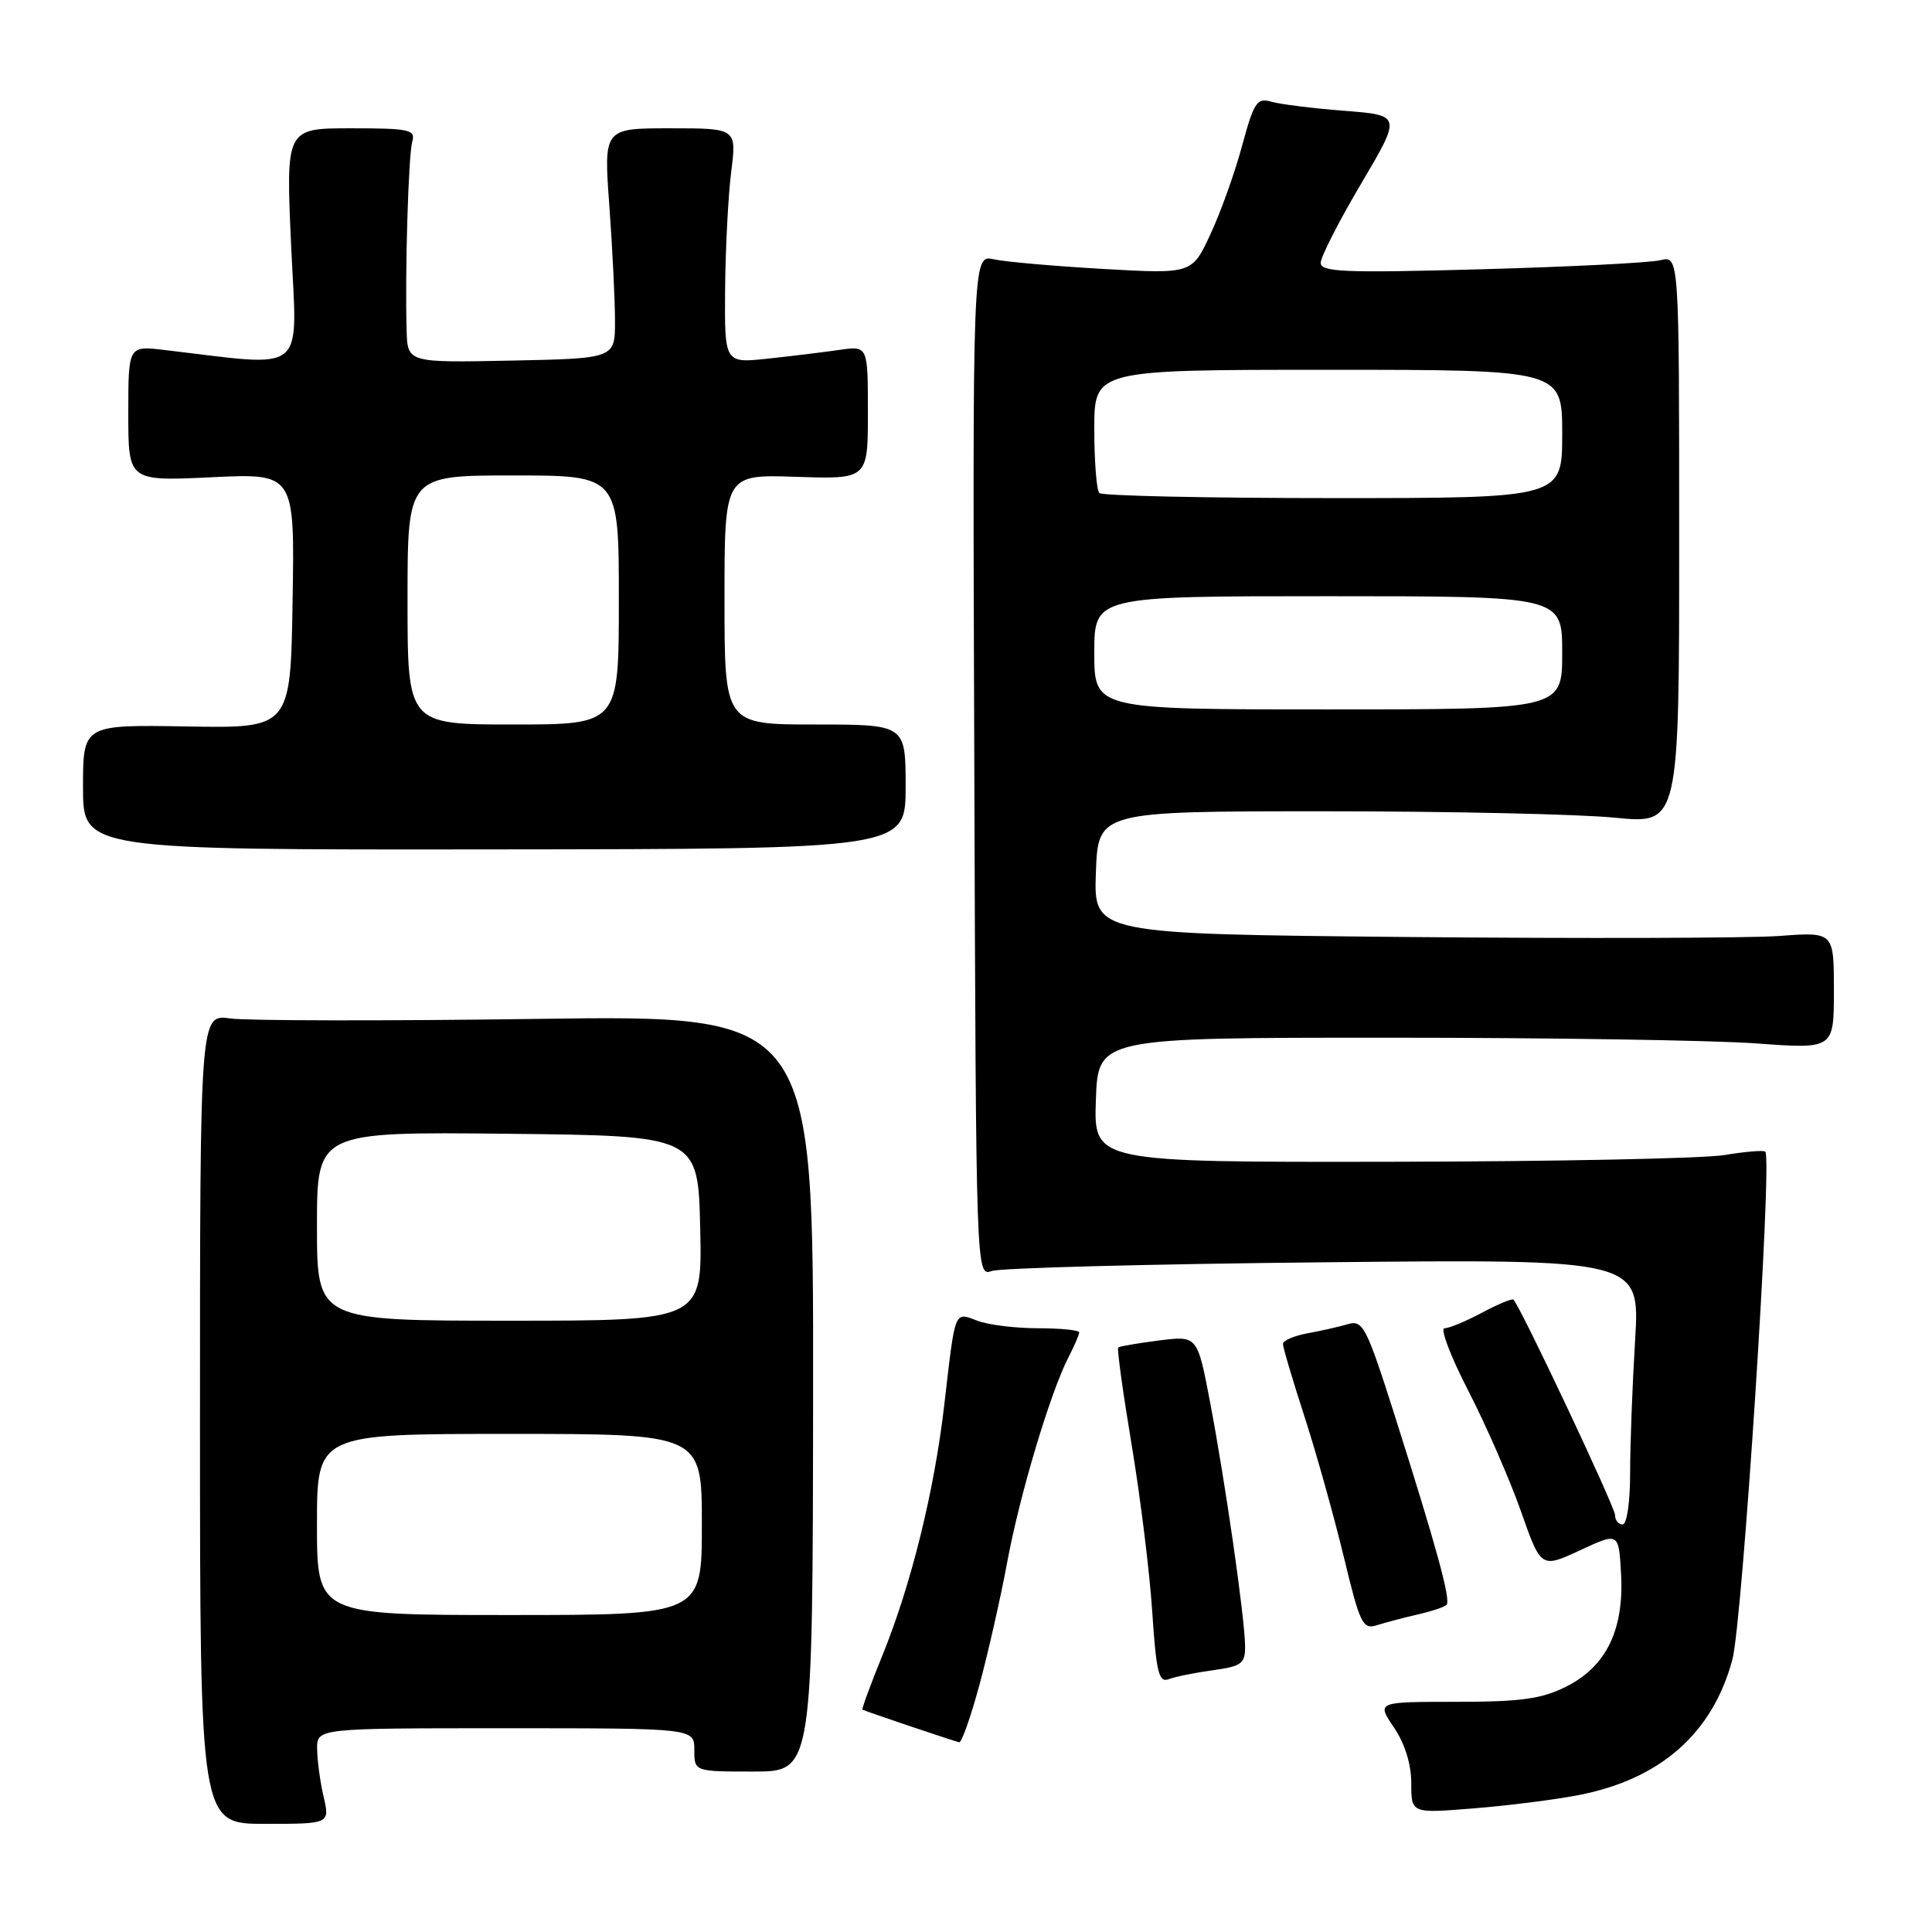 <?xml version="1.0" encoding="UTF-8" standalone="no"?>
<!DOCTYPE svg PUBLIC "-//W3C//DTD SVG 1.1//EN" "http://www.w3.org/Graphics/SVG/1.1/DTD/svg11.dtd" >
<svg xmlns="http://www.w3.org/2000/svg" xmlns:xlink="http://www.w3.org/1999/xlink" version="1.1" viewBox="0 0 256 256">
 <g >
 <path fill="currentColor"
d=" M 42.88 238.08 C 42.42 236.11 42.04 233.26 42.02 231.75 C 42.00 229.00 42.00 229.00 67.00 229.00 C 92.00 229.00 92.00 229.00 92.00 231.87 C 92.00 234.74 92.00 234.74 99.84 234.74 C 107.69 234.74 107.69 234.74 107.74 184.62 C 107.79 134.50 107.79 134.50 71.14 135.01 C 50.99 135.29 32.70 135.26 30.50 134.95 C 26.50 134.39 26.50 134.39 26.50 188.03 C 26.50 241.67 26.50 241.67 35.11 241.67 C 43.71 241.67 43.71 241.67 42.88 238.08 Z  M 209.12 237.87 C 220.00 235.78 226.93 229.68 229.55 219.90 C 230.89 214.88 234.87 153.50 233.91 152.60 C 233.68 152.39 231.25 152.59 228.50 153.05 C 225.75 153.51 205.82 153.91 184.21 153.94 C 144.92 154.00 144.92 154.00 145.21 145.75 C 145.50 137.50 145.50 137.50 184.00 137.50 C 205.18 137.50 227.11 137.84 232.75 138.26 C 243.00 139.01 243.00 139.01 243.00 131.24 C 243.00 123.48 243.00 123.48 235.78 124.02 C 231.81 124.31 209.74 124.37 186.74 124.16 C 144.92 123.76 144.92 123.76 145.21 115.63 C 145.50 107.50 145.50 107.50 175.50 107.50 C 192.00 107.50 209.32 107.88 214.00 108.35 C 222.50 109.19 222.50 109.19 222.50 71.53 C 222.50 33.86 222.50 33.86 220.00 34.48 C 218.62 34.82 207.94 35.36 196.25 35.68 C 178.19 36.18 175.00 36.05 175.00 34.83 C 175.00 34.04 177.41 29.32 180.36 24.33 C 185.71 15.27 185.71 15.27 178.11 14.68 C 173.92 14.35 169.56 13.81 168.42 13.47 C 166.57 12.92 166.14 13.57 164.59 19.29 C 163.64 22.83 161.75 28.11 160.40 31.01 C 157.95 36.30 157.95 36.30 146.23 35.64 C 139.78 35.27 133.23 34.70 131.68 34.36 C 128.86 33.74 128.86 33.74 129.10 101.44 C 129.33 169.15 129.33 169.15 131.42 168.41 C 132.56 168.01 152.36 167.49 175.41 167.26 C 217.31 166.84 217.31 166.84 216.66 177.58 C 216.30 183.48 216.00 191.39 216.00 195.16 C 216.00 199.05 215.57 202.00 215.00 202.00 C 214.45 202.00 214.00 201.44 214.00 200.75 C 214.00 199.69 201.49 173.16 200.54 172.21 C 200.36 172.03 198.49 172.81 196.37 173.94 C 194.26 175.07 192.02 176.00 191.41 176.00 C 190.79 176.00 192.20 179.71 194.54 184.25 C 196.88 188.79 200.01 195.95 201.50 200.16 C 204.19 207.82 204.19 207.82 209.35 205.43 C 214.50 203.03 214.50 203.03 214.80 208.58 C 215.20 215.98 212.83 220.84 207.50 223.50 C 204.26 225.12 201.50 225.50 192.95 225.50 C 182.40 225.50 182.40 225.50 184.70 228.89 C 186.15 231.03 187.00 233.75 187.00 236.28 C 187.00 240.29 187.00 240.29 195.25 239.62 C 199.79 239.26 206.03 238.47 209.12 237.87 Z  M 129.78 223.25 C 130.94 218.99 132.59 211.68 133.46 207.00 C 135.11 198.08 139.18 184.50 141.58 179.84 C 142.36 178.33 143.00 176.85 143.00 176.55 C 143.00 176.25 140.55 176.00 137.57 176.00 C 134.58 176.00 130.96 175.56 129.53 175.01 C 126.42 173.83 126.60 173.39 125.14 186.00 C 123.82 197.50 120.75 209.95 116.91 219.38 C 115.34 223.24 114.16 226.46 114.28 226.54 C 114.54 226.71 126.22 230.65 127.09 230.86 C 127.42 230.94 128.63 227.51 129.78 223.25 Z  M 160.70 221.32 C 164.53 220.79 165.00 220.44 164.98 218.11 C 164.96 214.48 162.34 196.25 160.33 185.74 C 158.66 176.98 158.66 176.98 153.58 177.62 C 150.78 177.98 148.35 178.39 148.17 178.55 C 147.99 178.70 148.79 184.50 149.95 191.45 C 151.11 198.40 152.34 208.36 152.68 213.59 C 153.21 221.62 153.55 223.00 154.86 222.50 C 155.71 222.17 158.34 221.64 160.70 221.32 Z  M 187.83 213.93 C 189.66 213.52 191.39 212.94 191.67 212.66 C 192.28 212.05 190.40 205.20 184.84 187.66 C 181.08 175.83 180.59 174.88 178.63 175.45 C 177.46 175.80 175.04 176.34 173.25 176.67 C 171.46 177.00 170.00 177.63 170.00 178.08 C 170.00 178.54 171.28 182.87 172.85 187.70 C 174.42 192.54 176.75 200.89 178.05 206.25 C 180.20 215.19 180.57 215.95 182.45 215.35 C 183.58 214.99 186.00 214.35 187.83 213.93 Z  M 120.00 104.25 C 120.00 96.00 120.00 96.00 108.00 96.00 C 96.00 96.00 96.00 96.00 96.00 79.43 C 96.00 62.86 96.00 62.86 105.50 63.18 C 115.00 63.50 115.00 63.50 115.00 54.66 C 115.00 45.82 115.00 45.82 111.25 46.36 C 109.19 46.66 104.91 47.18 101.75 47.52 C 96.00 48.14 96.00 48.14 96.08 38.32 C 96.13 32.92 96.49 25.91 96.89 22.75 C 97.61 17.00 97.61 17.00 88.80 17.00 C 79.99 17.00 79.99 17.00 80.74 27.25 C 81.15 32.89 81.49 39.75 81.49 42.50 C 81.50 47.50 81.50 47.50 67.75 47.78 C 54.00 48.06 54.00 48.06 53.88 43.78 C 53.65 35.95 54.12 20.52 54.63 18.75 C 55.08 17.18 54.25 17.00 46.50 17.00 C 37.87 17.00 37.87 17.00 38.58 32.62 C 39.38 49.92 40.95 48.63 21.75 46.37 C 17.00 45.81 17.00 45.81 17.00 54.79 C 17.00 63.76 17.00 63.76 28.02 63.24 C 39.05 62.71 39.05 62.71 38.77 79.61 C 38.50 96.50 38.50 96.50 24.75 96.26 C 11.00 96.02 11.00 96.02 11.00 104.32 C 11.00 112.61 11.00 112.61 65.50 112.55 C 120.00 112.50 120.00 112.50 120.00 104.25 Z  M 42.00 202.00 C 42.00 190.00 42.00 190.00 67.50 190.00 C 93.00 190.00 93.00 190.00 93.00 202.00 C 93.00 214.00 93.00 214.00 67.50 214.00 C 42.00 214.00 42.00 214.00 42.00 202.00 Z  M 42.00 162.48 C 42.00 149.97 42.00 149.97 67.25 150.23 C 92.50 150.50 92.50 150.50 92.78 162.75 C 93.06 175.00 93.06 175.00 67.53 175.00 C 42.00 175.00 42.00 175.00 42.00 162.48 Z  M 145.00 86.50 C 145.00 79.00 145.00 79.00 176.00 79.00 C 207.00 79.00 207.00 79.00 207.00 86.50 C 207.00 94.00 207.00 94.00 176.00 94.00 C 145.00 94.00 145.00 94.00 145.00 86.50 Z  M 145.67 65.33 C 145.30 64.97 145.00 61.14 145.00 56.83 C 145.00 49.00 145.00 49.00 176.00 49.00 C 207.00 49.00 207.00 49.00 207.00 57.50 C 207.00 66.00 207.00 66.00 176.67 66.00 C 159.98 66.00 146.03 65.70 145.67 65.33 Z  M 54.00 79.50 C 54.00 63.00 54.00 63.00 68.00 63.00 C 82.00 63.00 82.00 63.00 82.00 79.50 C 82.00 96.00 82.00 96.00 68.00 96.00 C 54.00 96.00 54.00 96.00 54.00 79.50 Z "/>
</g>
</svg>